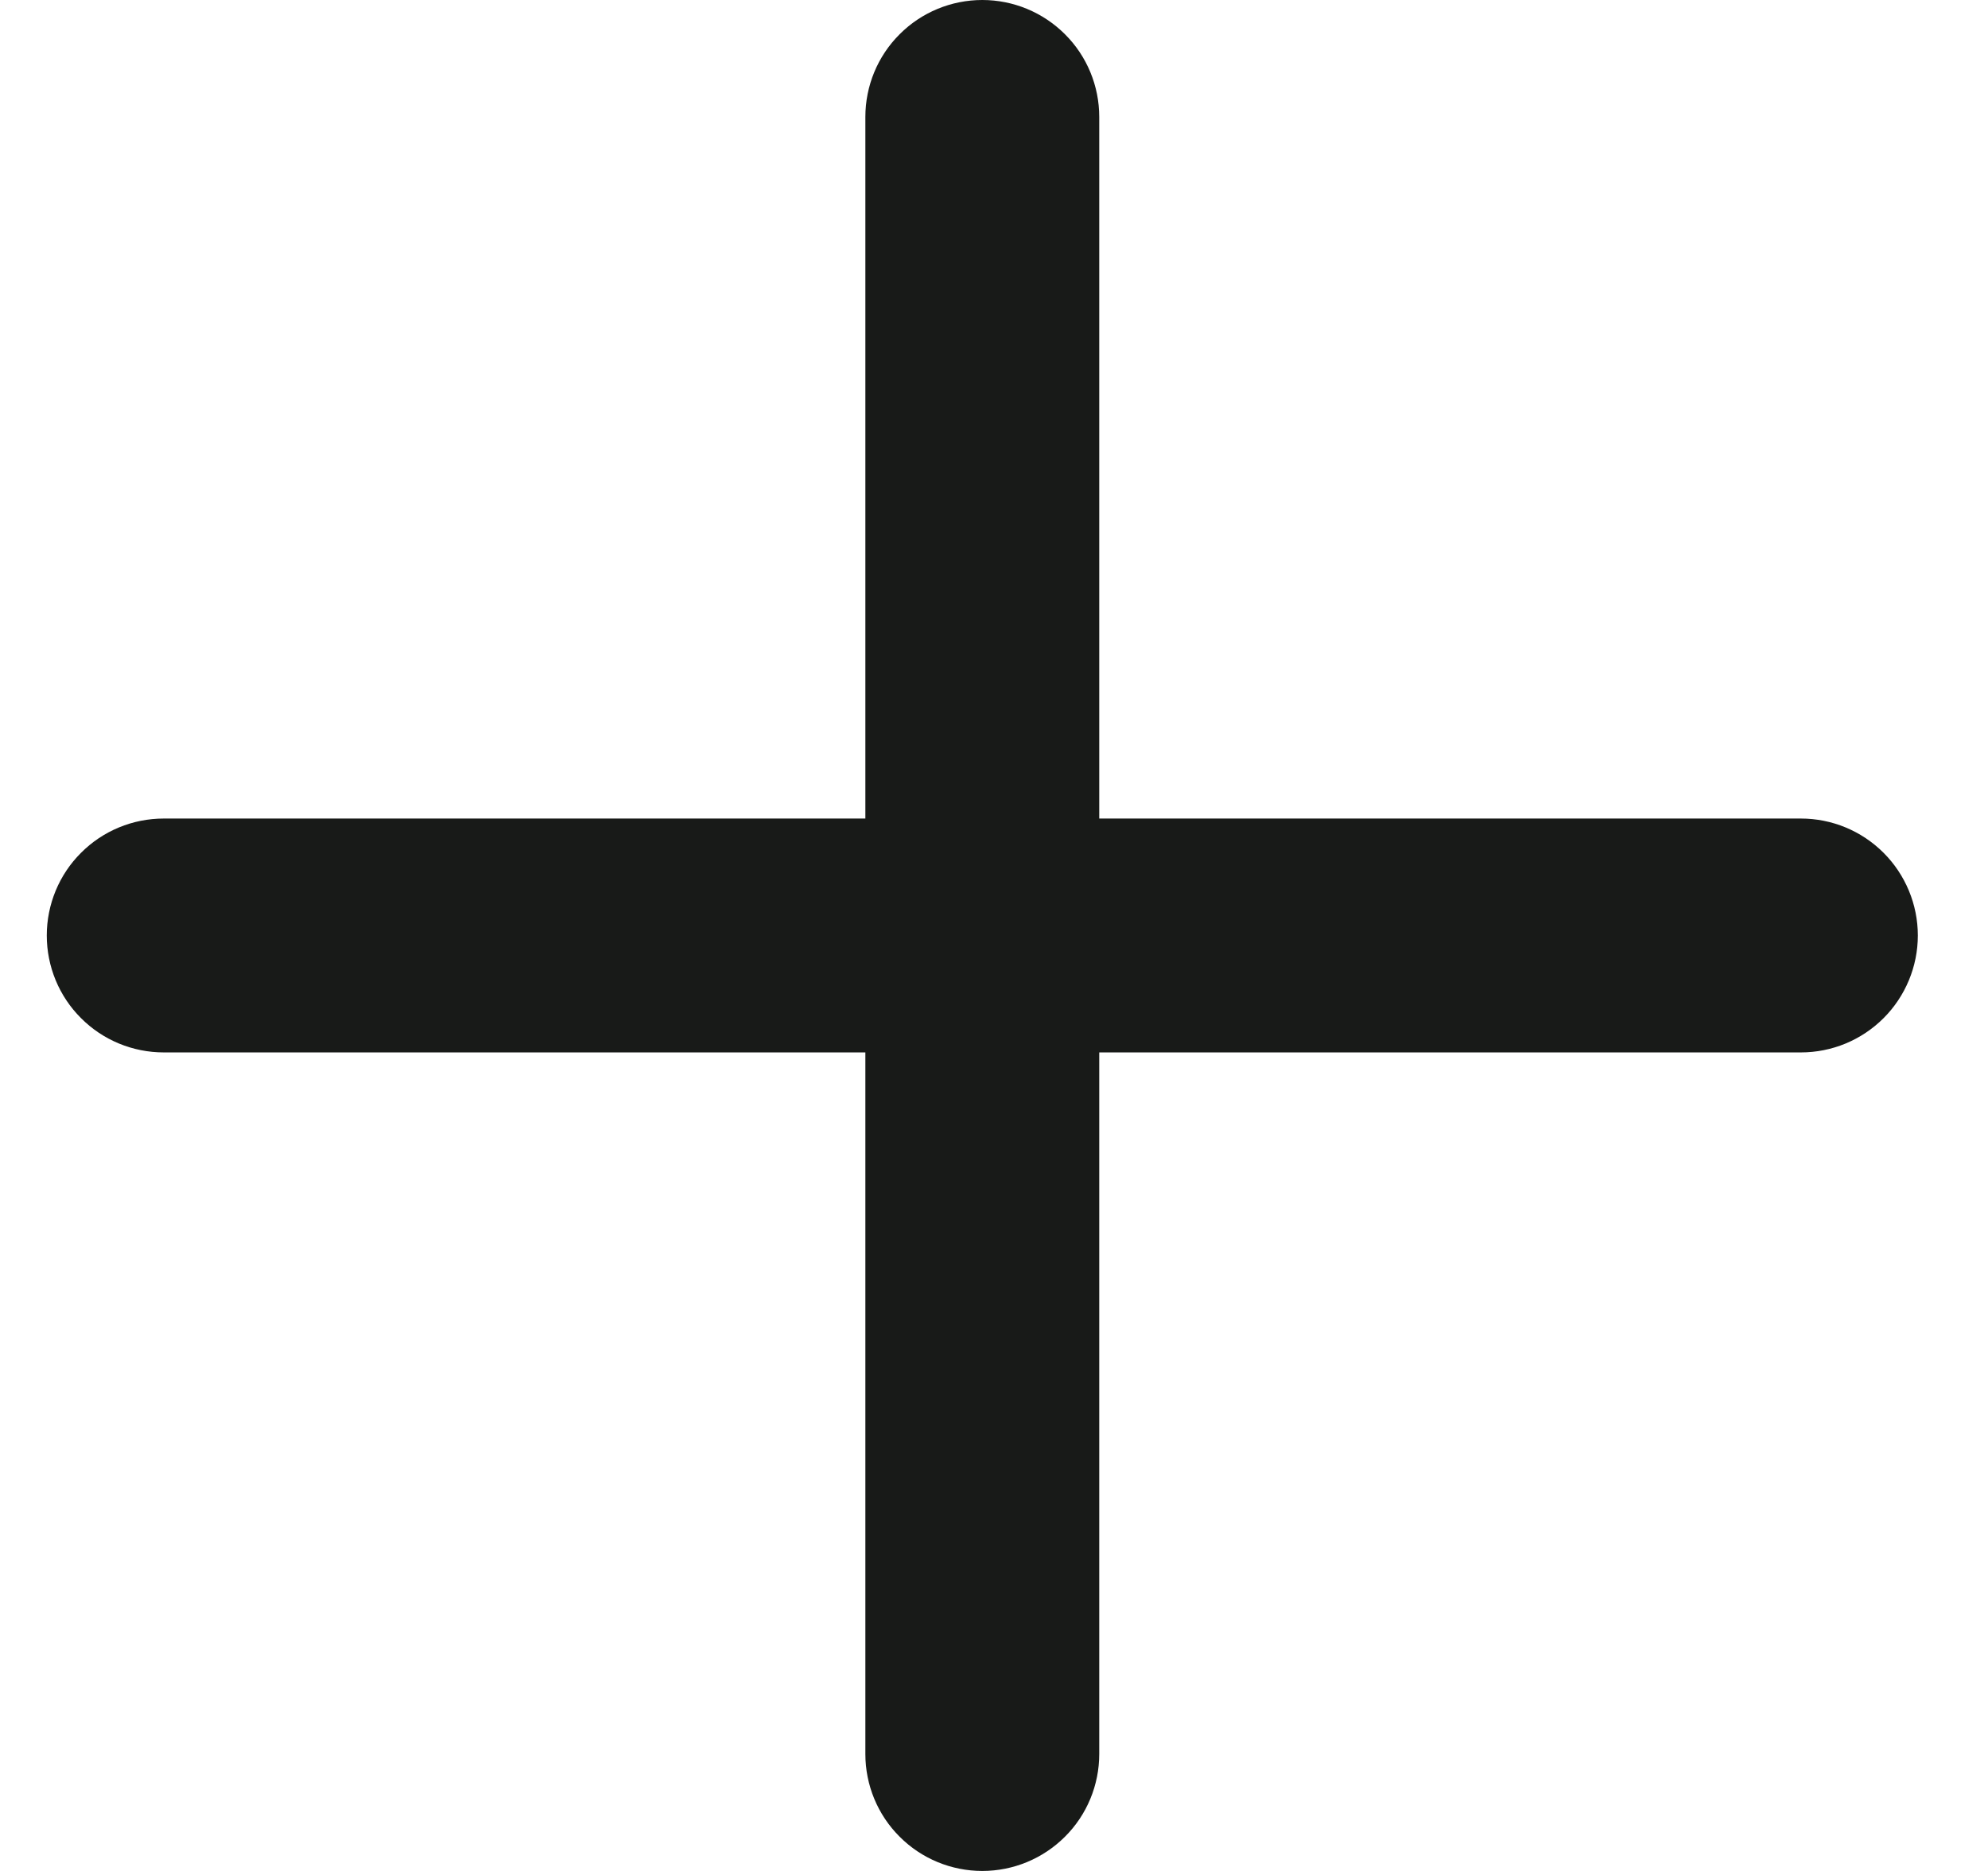 <svg width="17" height="16" viewBox="0 0 17 16" fill="none" xmlns="http://www.w3.org/2000/svg">
<path d="M15.4 7H9.4V1C9.4 0.735 9.295 0.48 9.107 0.293C8.919 0.105 8.665 0 8.4 0C8.135 0 7.88 0.105 7.693 0.293C7.505 0.48 7.4 0.735 7.4 1V7H1.4C1.135 7 0.88 7.105 0.693 7.293C0.505 7.48 0.4 7.735 0.4 8C0.4 8.265 0.505 8.52 0.693 8.707C0.88 8.895 1.135 9 1.4 9H7.4V15C7.4 15.265 7.505 15.52 7.693 15.707C7.88 15.895 8.135 16 8.4 16C8.665 16 8.919 15.895 9.107 15.707C9.295 15.52 9.4 15.265 9.4 15V9H15.4C15.665 9 15.919 8.895 16.107 8.707C16.294 8.52 16.4 8.265 16.4 8C16.4 7.735 16.294 7.48 16.107 7.293C15.919 7.105 15.665 7 15.4 7Z" fill="#181A18"/>
</svg>
